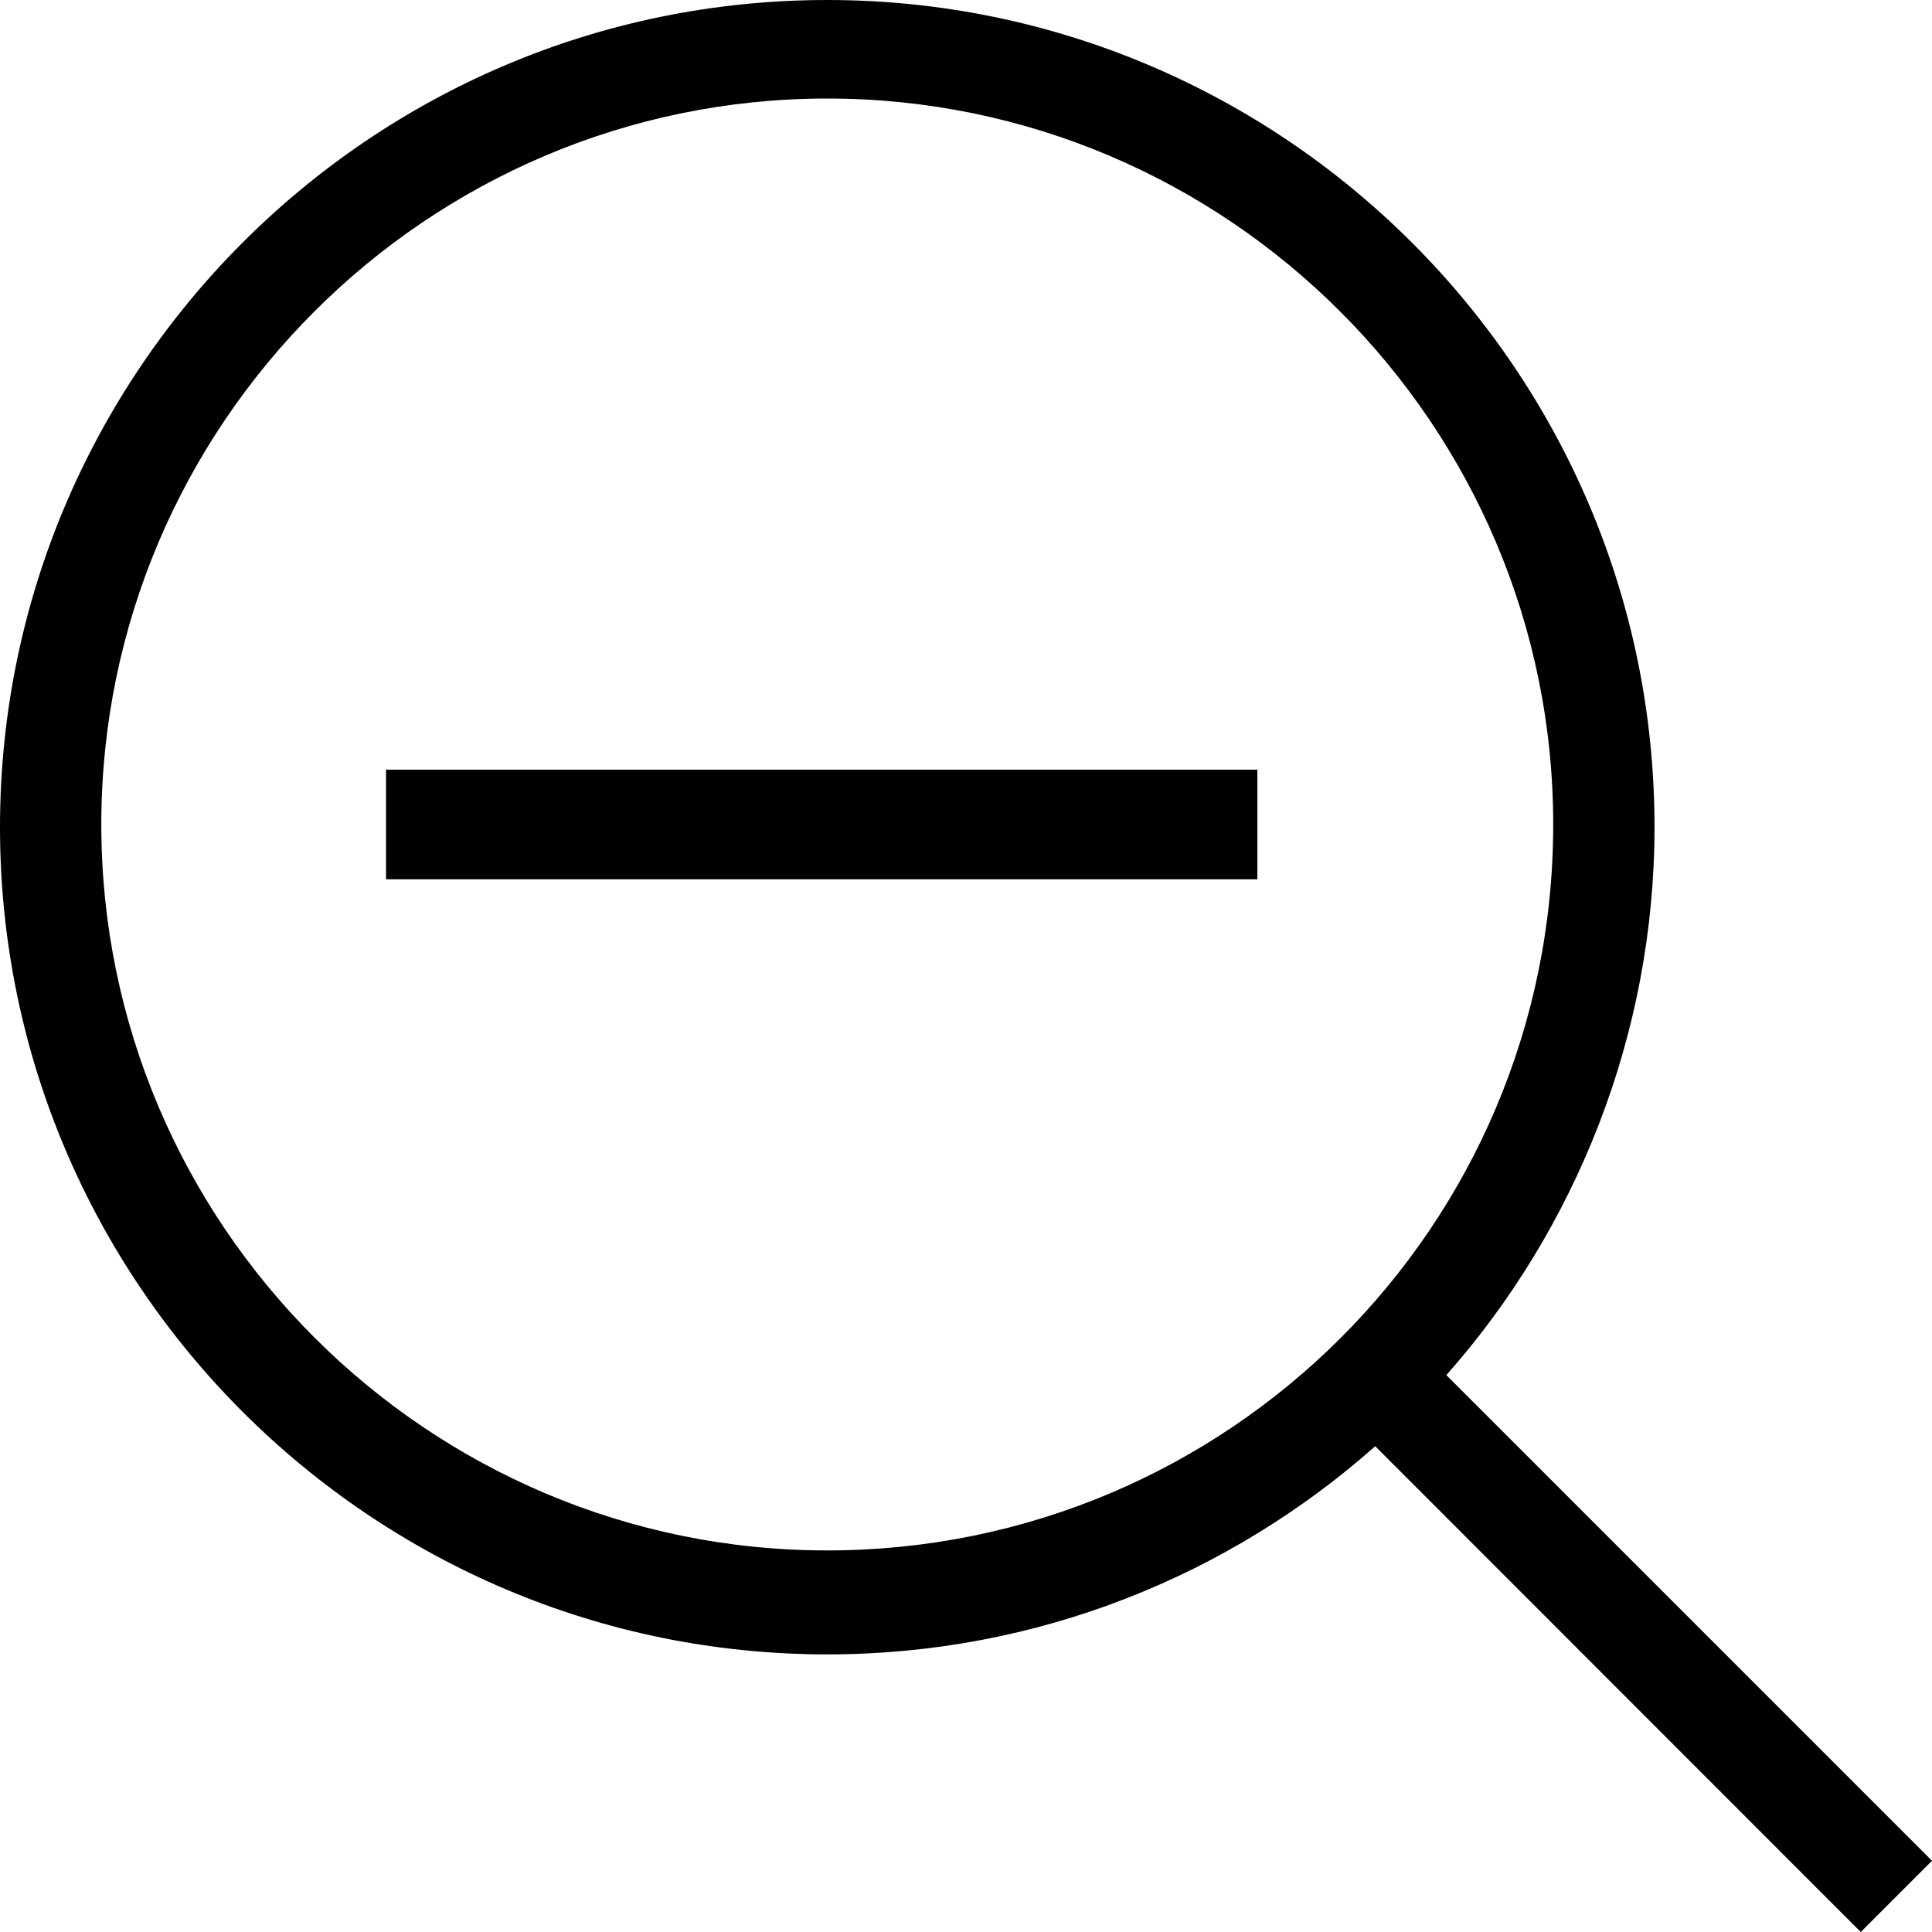 <?xml version="1.0" encoding="UTF-8"?>
<svg width="16px" height="16px" viewBox="0 0 16 16" version="1.1" xmlns="http://www.w3.org/2000/svg" xmlns:xlink="http://www.w3.org/1999/xlink">
    <g id="Symbols" stroke="none" stroke-width="1" fill="none" fill-rule="evenodd">
        <g id="Zoom" transform="translate(-10, -47)" fill="currentColor">
            <g id="Icons">
                <path d="M21.978,58.388 C23.044,57.185 23.702,55.574 23.702,53.85 C23.702,50.063 20.617,47 16.851,47 C13.063,47 10,50.085 10,53.85 C10,57.638 13.085,60.701 16.851,60.701 C18.598,60.701 20.186,60.043 21.389,58.977 L25.41,63 L26,62.41 L21.978,58.388 Z M16.851,59.84 C13.539,59.84 10.839,57.14 10.839,53.828 C10.839,50.516 13.539,47.816 16.851,47.816 C20.163,47.816 22.863,50.516 22.863,53.828 C22.863,57.162 20.163,59.84 16.851,59.84 Z M13.197,53.374 L13.197,54.282 L20.413,54.282 L20.413,53.374 L13.197,53.374 Z" id="Fill-2"></path>
            </g>
        </g>
    </g>
</svg>
